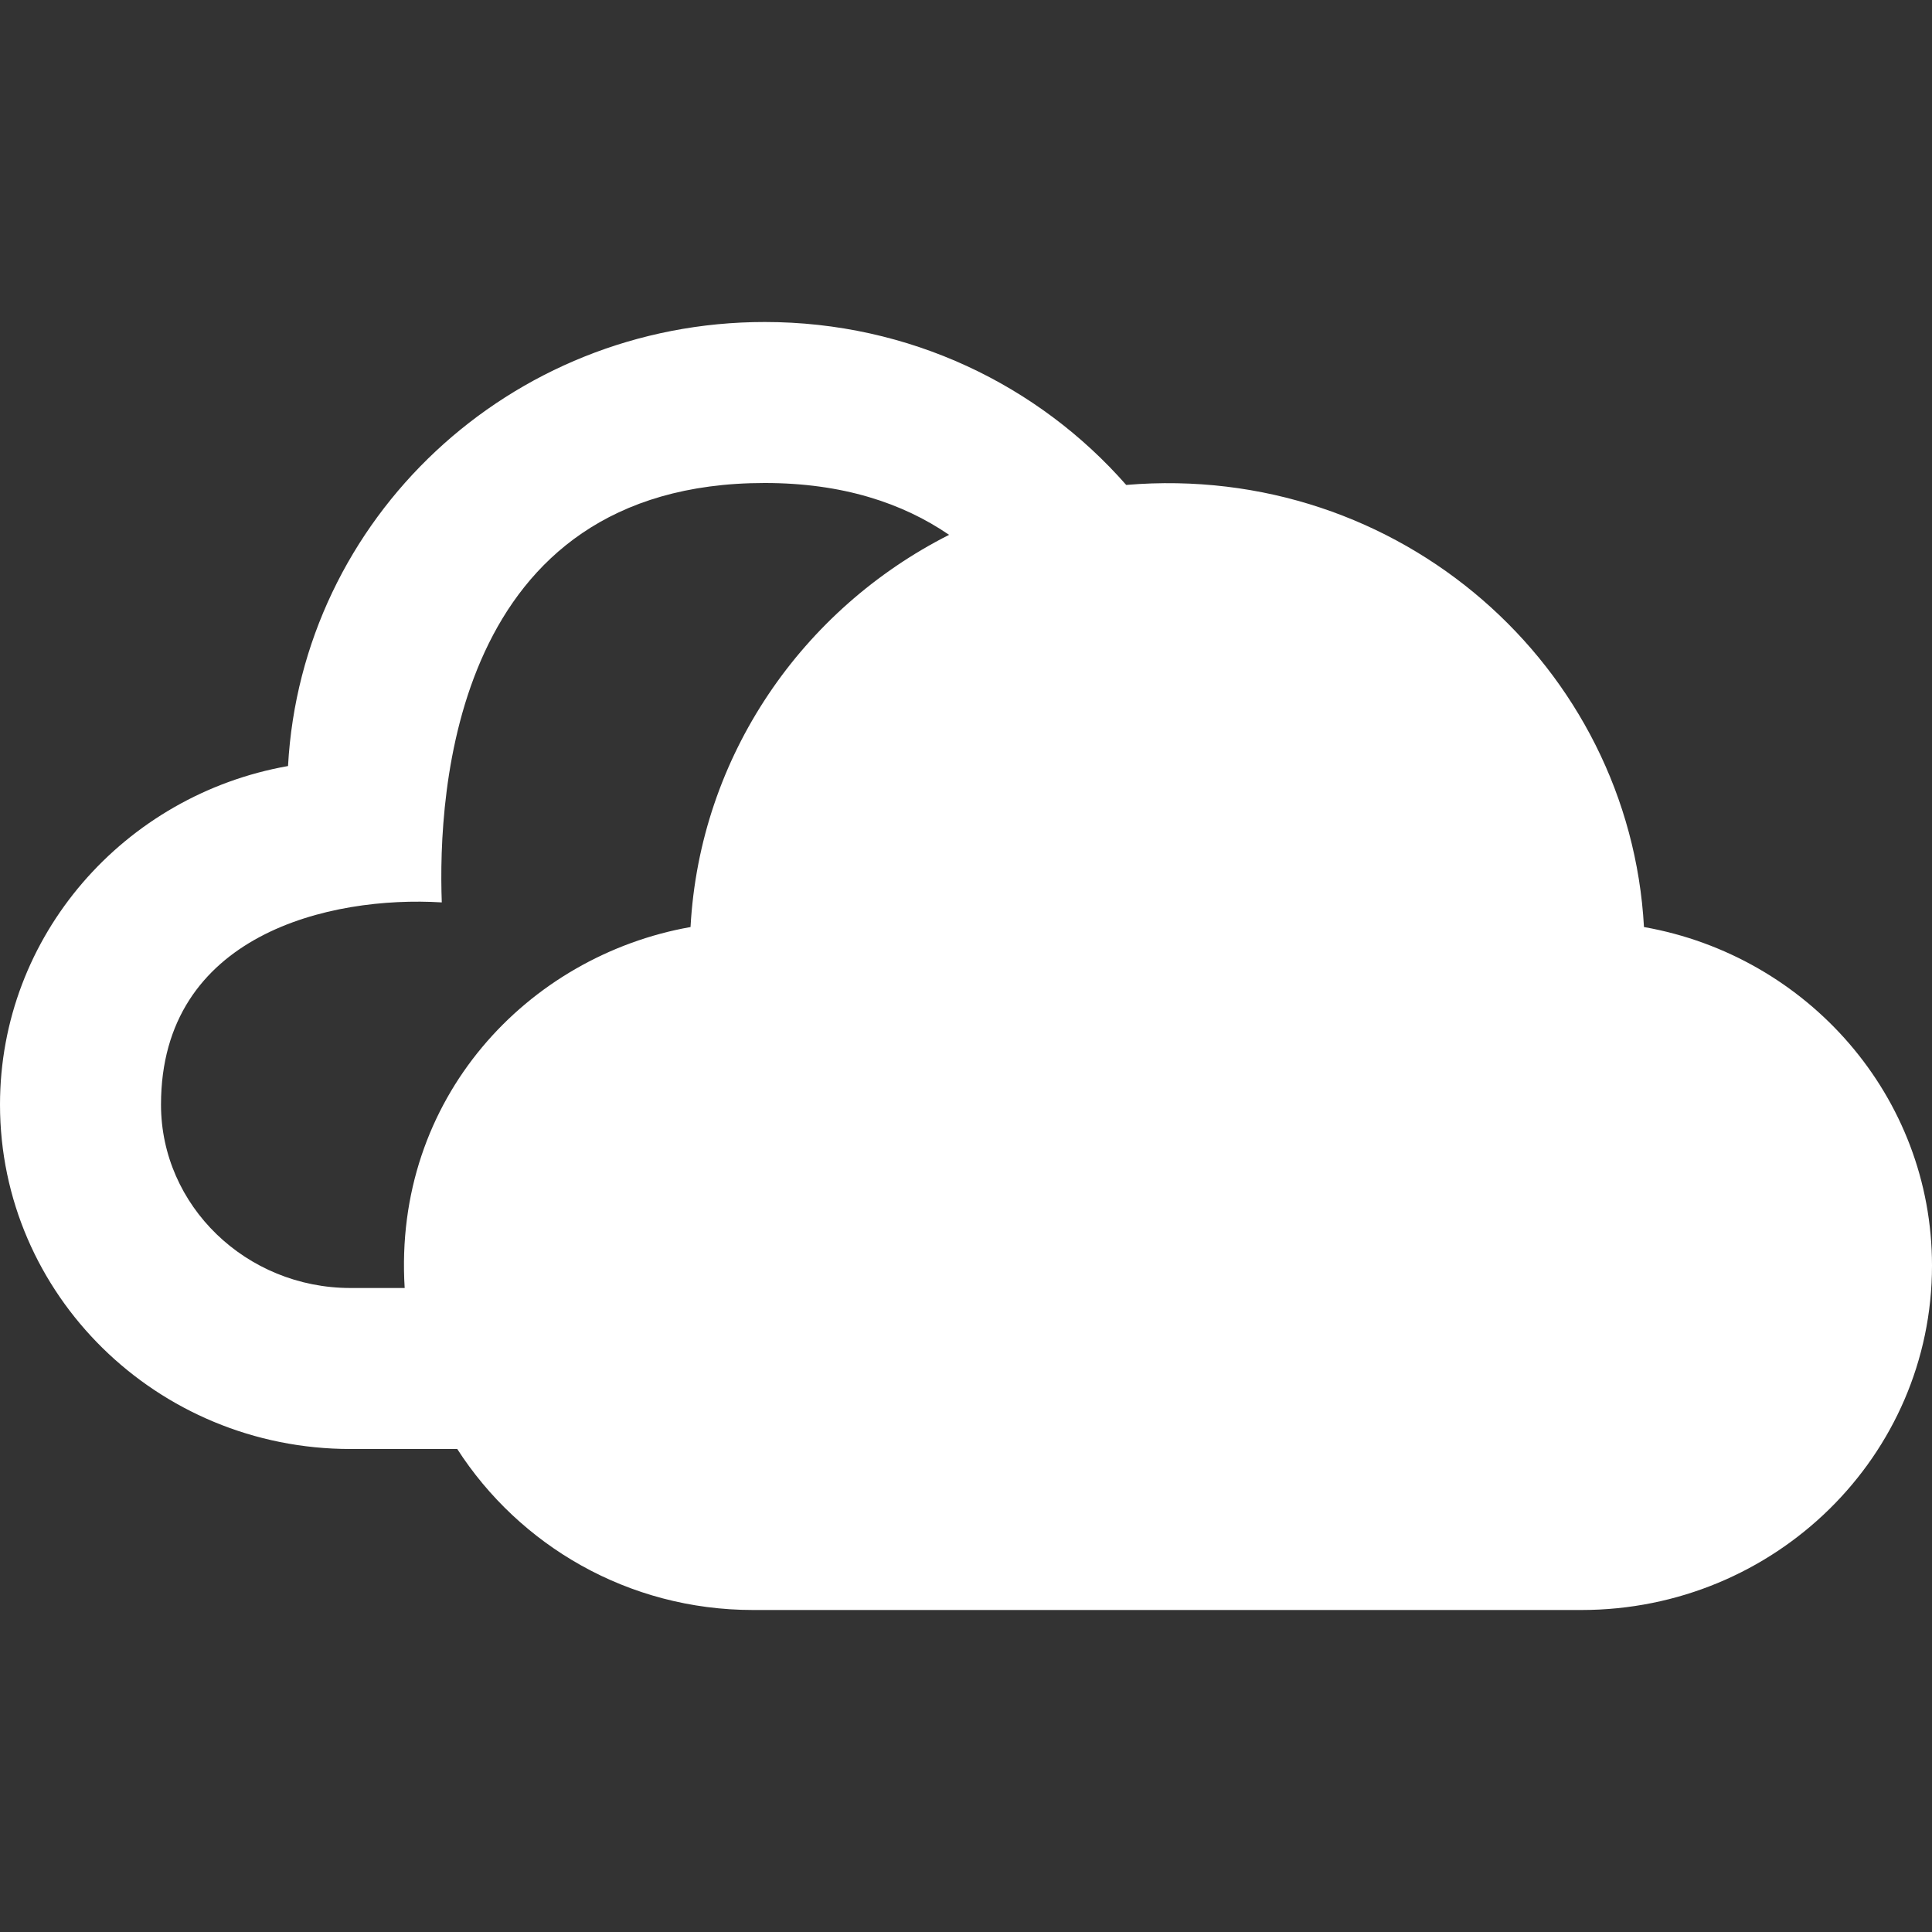       <svg
        xmlns="http://www.w3.org/2000/svg"
        width="35"
        height="35"
        viewBox="0 0 24 24"
        fill="white"
      >
        <rect x="0" y="0" width="24" height="24" fill="#333333" stroke="none"/>
        <path d="M20.422 11.516c-.178-3.233-3.031-5.778-6.432-5.492-1.087-1.239-2.693-2.024-4.49-2.024-3.172 0-5.754 2.443-5.922 5.516-2.033.359-3.578 2.105-3.578 4.206 0 2.362 1.949 4.278 4.354 4.278h1.326c.771 1.198 2.124 2 3.674 2h10.291c2.406 0 4.355-1.916 4.355-4.278 0-2.101-1.545-3.847-3.578-4.206zm-15.395 4.484h-.673c-1.297 0-2.354-1.022-2.354-2.278 0-2.118 2.104-2.597 3.488-2.512-.05-1.356.137-5.21 4.012-5.21.967 0 1.714.25 2.29.644-1.823.922-3.096 2.746-3.212 4.872-2.022.358-3.697 2.127-3.551 4.484z" />
      </svg>